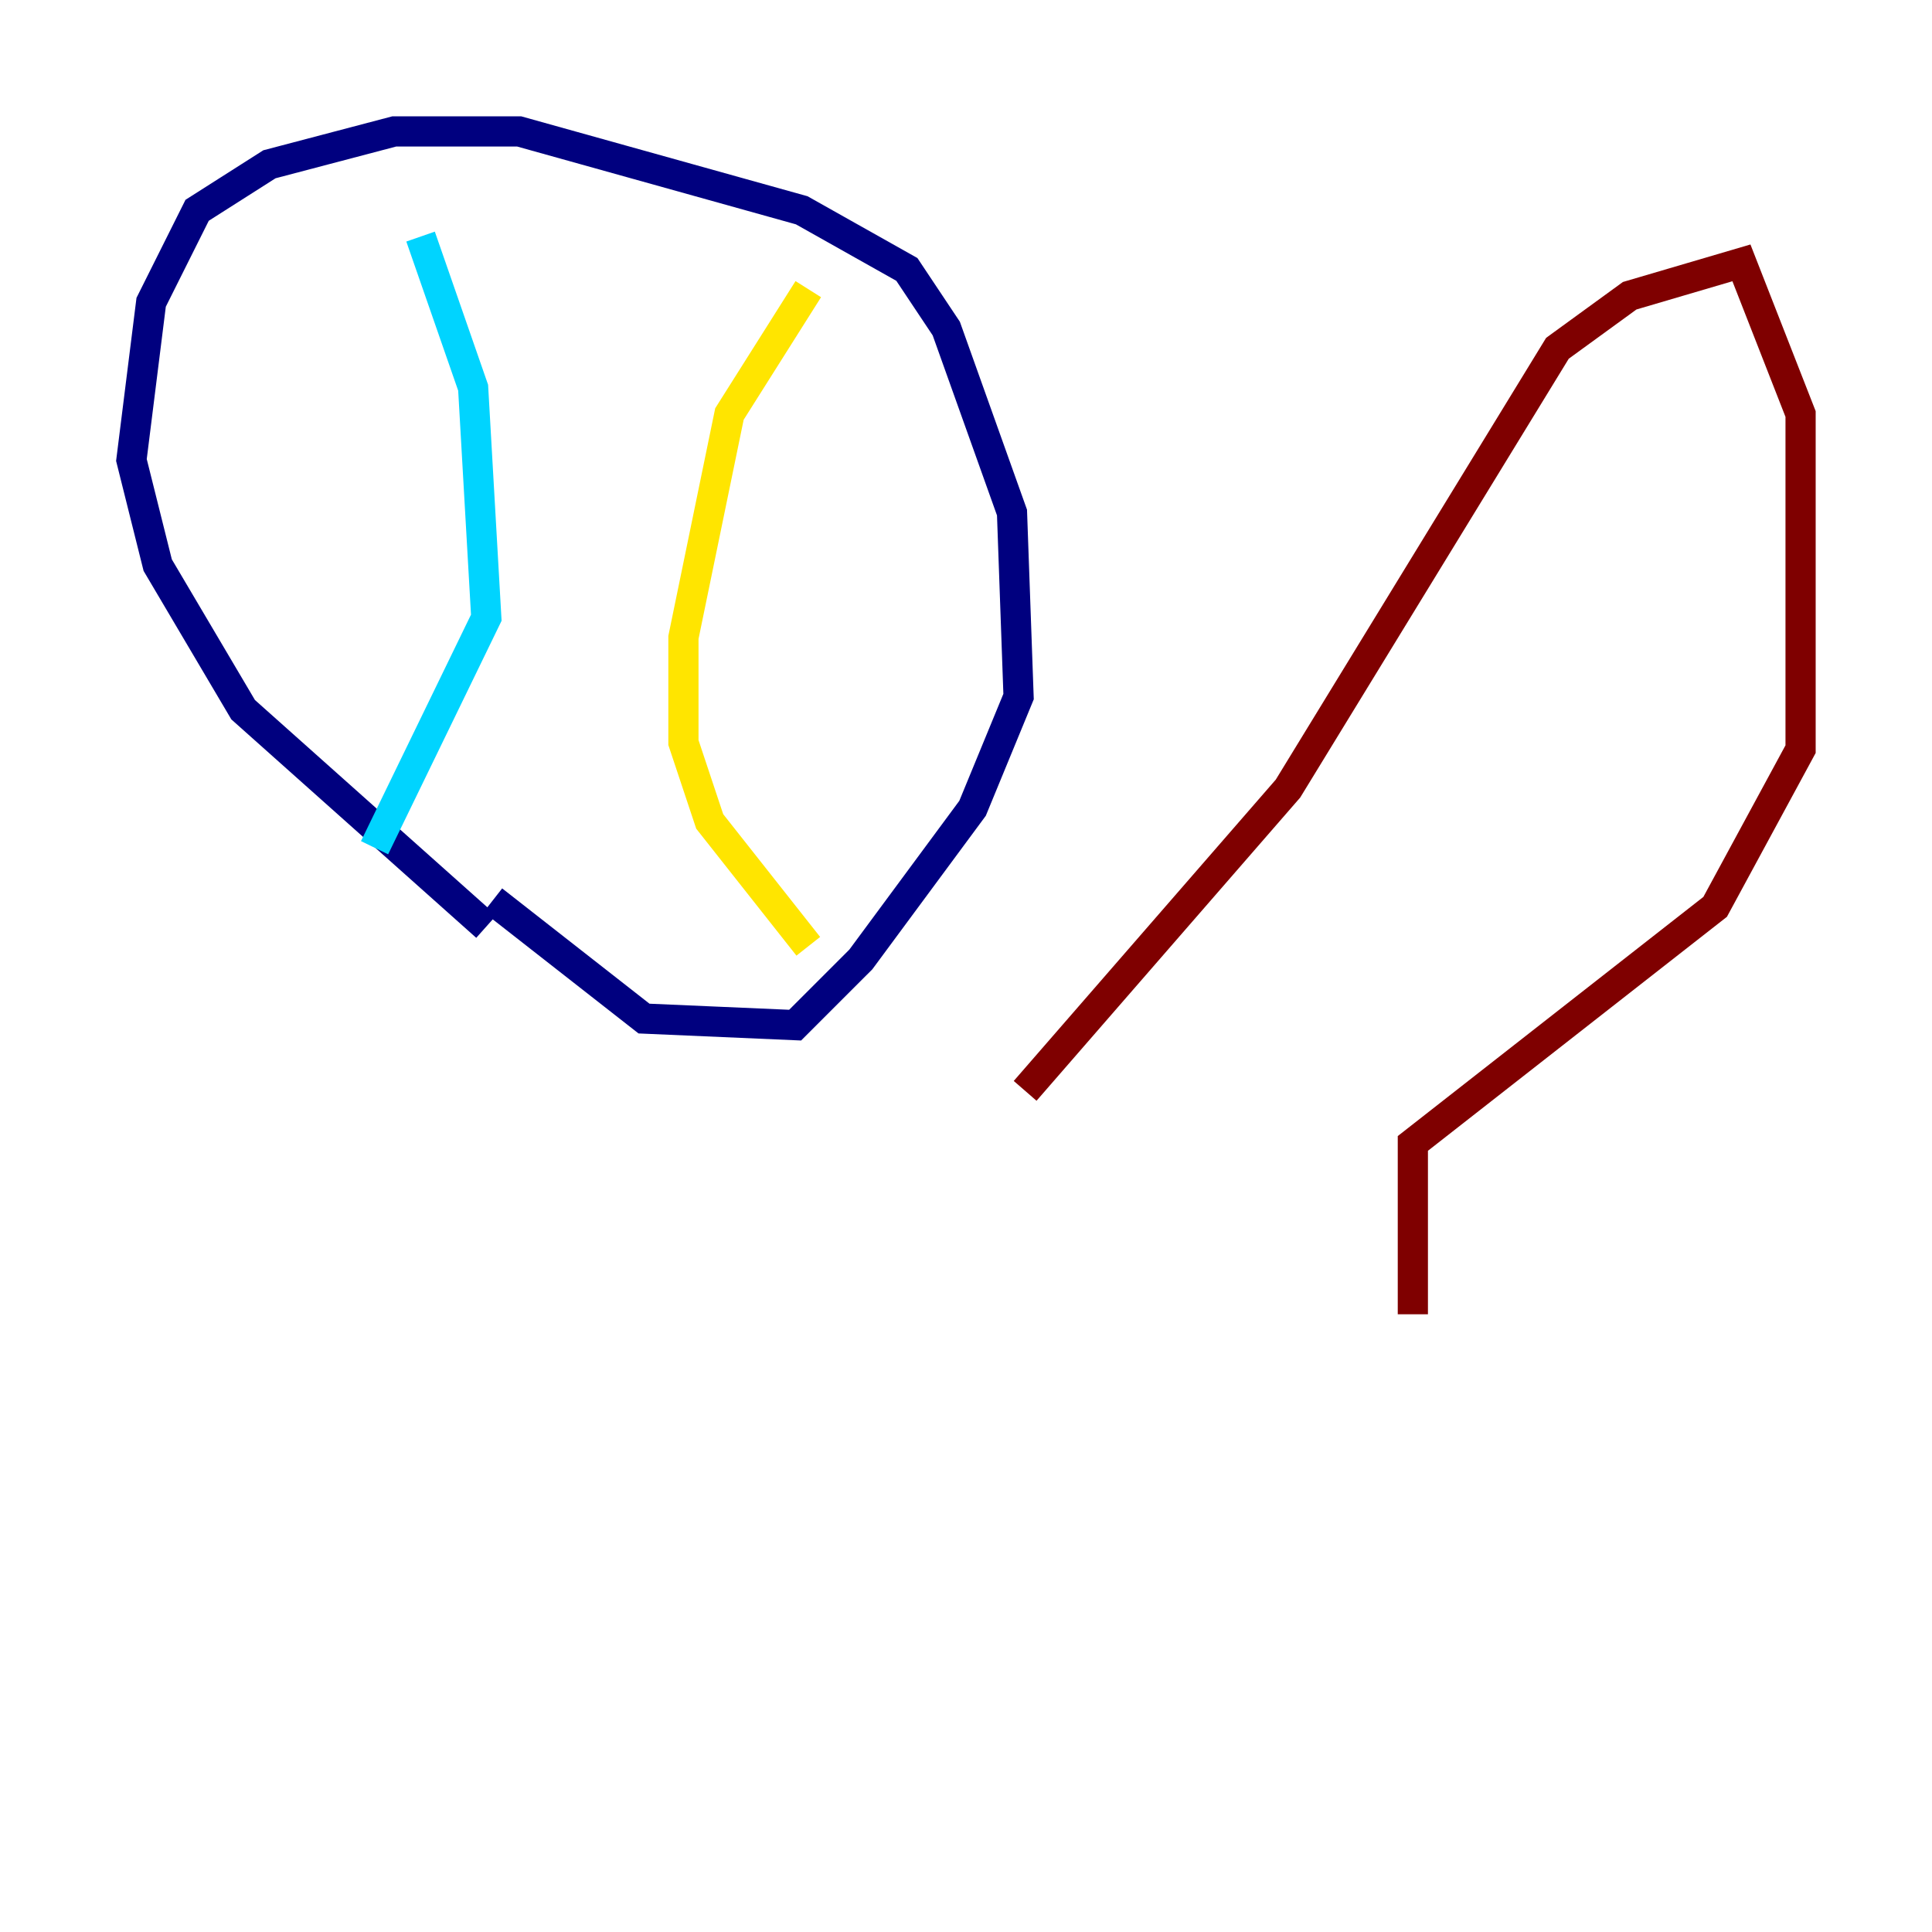 <?xml version="1.0" encoding="utf-8" ?>
<svg baseProfile="tiny" height="128" version="1.2" viewBox="0,0,128,128" width="128" xmlns="http://www.w3.org/2000/svg" xmlns:ev="http://www.w3.org/2001/xml-events" xmlns:xlink="http://www.w3.org/1999/xlink"><defs /><polyline fill="none" points="32.218,61.388 16.109,47.02 10.449,37.442 8.707,30.476 10.014,20.027 13.061,13.932 17.85,10.884 26.122,8.707 34.395,8.707 53.116,13.932 60.082,17.85 62.694,21.769 67.048,33.959 67.483,46.15 64.435,53.551 57.034,63.565 52.68,67.918 42.667,67.483 32.653,59.646" stroke="#00007f" stroke-width="2" /><polyline fill="none" points="27.864,15.674 31.347,25.687 32.218,40.925 24.816,56.163" stroke="#00d4ff" stroke-width="2" /><polyline fill="none" points="53.551,19.157 48.327,27.429 45.279,42.231 45.279,49.197 47.02,54.422 53.551,62.694" stroke="#ffe500" stroke-width="2" /><polyline fill="none" points="67.918,72.272 85.333,52.245 103.184,23.075 107.973,19.592 115.374,17.415 119.293,27.429 119.293,49.633 113.633,60.082 93.605,75.755 93.605,87.075" stroke="#7f0000" stroke-width="2" /></svg>